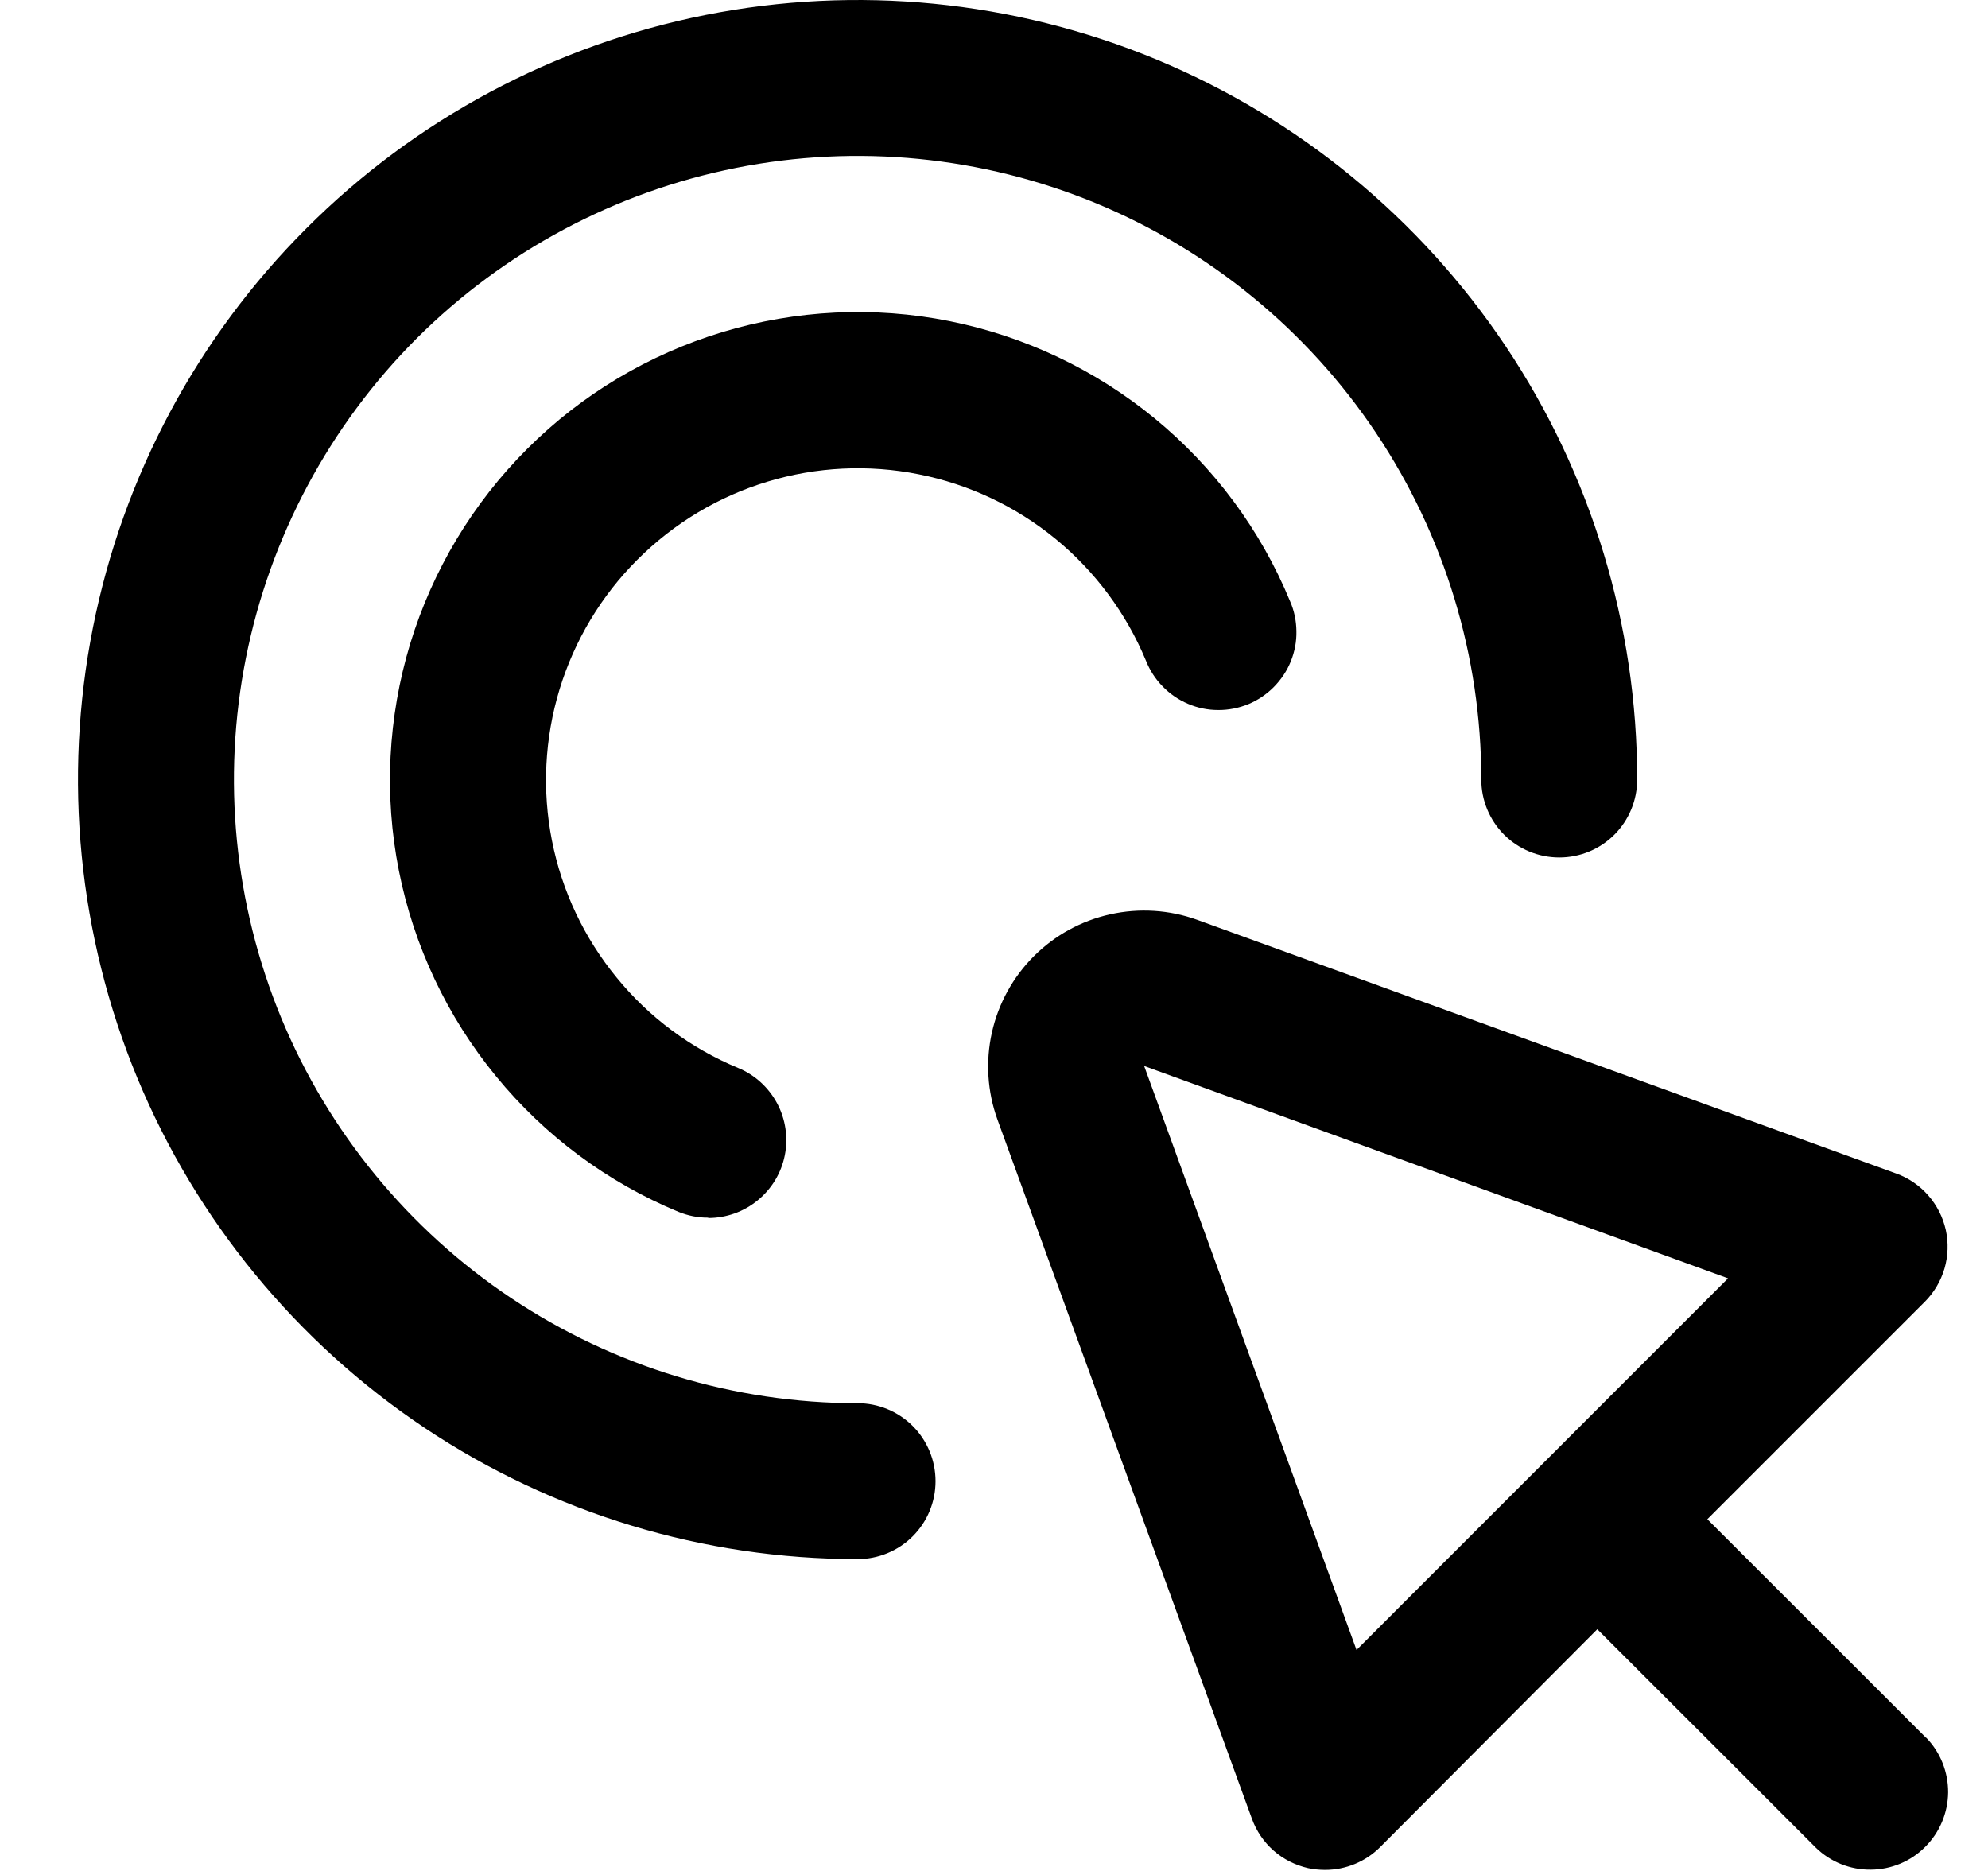 <svg width="17" height="16" viewBox="0 0 17 16" fill="none" xmlns="http://www.w3.org/2000/svg">
<g clip-path="url(#clip0_483_13832)">
<path d="M16.471 14.862L15.753 14.144L14.6 12.992L16.459 11.133C16.538 11.054 16.596 10.956 16.628 10.848C16.659 10.741 16.663 10.627 16.639 10.518C16.614 10.408 16.563 10.307 16.489 10.223C16.415 10.138 16.321 10.074 16.216 10.036L10.237 7.866C9.999 7.78 9.741 7.764 9.494 7.819C9.246 7.874 9.02 7.998 8.841 8.177C8.662 8.356 8.537 8.583 8.482 8.83C8.427 9.077 8.443 9.335 8.529 9.573L10.705 15.552C10.743 15.658 10.807 15.752 10.891 15.826C10.975 15.9 11.077 15.951 11.186 15.976C11.234 15.986 11.282 15.991 11.331 15.991C11.508 15.991 11.677 15.921 11.802 15.796L13.659 13.933L14.811 15.084L15.529 15.802C15.655 15.924 15.823 15.991 15.998 15.989C16.172 15.988 16.34 15.918 16.463 15.794C16.587 15.671 16.657 15.503 16.659 15.329C16.66 15.154 16.593 14.985 16.471 14.86V14.862ZM11.6 14.11L9.784 9.116L14.777 10.932L11.6 14.11Z" fill="black"/>
<path d="M7.334 13.333C6.015 13.333 4.726 12.942 3.63 12.21C2.534 11.477 1.679 10.436 1.174 9.218C0.67 8 0.538 6.659 0.795 5.366C1.052 4.073 1.687 2.885 2.62 1.953C3.552 1.02 4.74 0.385 6.033 0.128C7.326 -0.129 8.667 0.003 9.885 0.507C11.103 1.012 12.144 1.867 12.877 2.963C13.609 4.059 14 5.348 14 6.667C14 6.843 13.93 7.013 13.805 7.138C13.68 7.263 13.511 7.333 13.334 7.333C13.157 7.333 12.987 7.263 12.862 7.138C12.737 7.013 12.667 6.843 12.667 6.667C12.667 5.612 12.354 4.581 11.768 3.704C11.182 2.827 10.349 2.143 9.375 1.739C8.4 1.336 7.328 1.23 6.293 1.436C5.259 1.642 4.308 2.15 3.562 2.895C2.817 3.641 2.309 4.592 2.103 5.626C1.897 6.661 2.003 7.733 2.406 8.708C2.81 9.682 3.494 10.515 4.371 11.101C5.248 11.687 6.279 12 7.334 12C7.51 12 7.68 12.07 7.805 12.195C7.93 12.32 8 12.49 8 12.667C8 12.844 7.93 13.013 7.805 13.138C7.68 13.263 7.51 13.333 7.334 13.333Z" fill="black"/>
<path d="M6.056 10.413C5.968 10.414 5.882 10.396 5.801 10.363C5.193 10.111 4.657 9.712 4.241 9.203C3.824 8.695 3.539 8.091 3.411 7.446C3.283 6.8 3.317 6.134 3.508 5.504C3.7 4.875 4.043 4.303 4.509 3.838C4.974 3.373 5.547 3.031 6.177 2.84C6.806 2.65 7.473 2.617 8.118 2.746C8.763 2.875 9.366 3.161 9.874 3.578C10.383 3.996 10.78 4.532 11.031 5.14C11.067 5.221 11.085 5.309 11.086 5.397C11.088 5.486 11.071 5.574 11.038 5.656C11.005 5.738 10.955 5.812 10.893 5.875C10.831 5.938 10.756 5.988 10.675 6.022C10.593 6.055 10.505 6.073 10.416 6.072C10.328 6.072 10.24 6.054 10.159 6.019C10.077 5.984 10.004 5.934 9.942 5.87C9.88 5.807 9.832 5.732 9.799 5.649C9.631 5.245 9.366 4.887 9.027 4.609C8.688 4.331 8.286 4.141 7.856 4.056C7.426 3.97 6.982 3.992 6.563 4.119C6.143 4.246 5.762 4.475 5.452 4.785C5.141 5.095 4.913 5.476 4.785 5.895C4.657 6.315 4.635 6.759 4.72 7.189C4.805 7.619 4.995 8.021 5.273 8.36C5.55 8.7 5.907 8.965 6.312 9.133C6.455 9.192 6.572 9.299 6.645 9.435C6.718 9.571 6.741 9.729 6.711 9.88C6.681 10.031 6.599 10.167 6.479 10.265C6.36 10.363 6.21 10.416 6.056 10.416V10.413Z" fill="black"/>
</g>
<defs>
<clipPath id="clip0_483_13832">
<rect width="16" height="16" fill="white" transform="translate(0.667)"/>
</clipPath>
</defs>
</svg>
